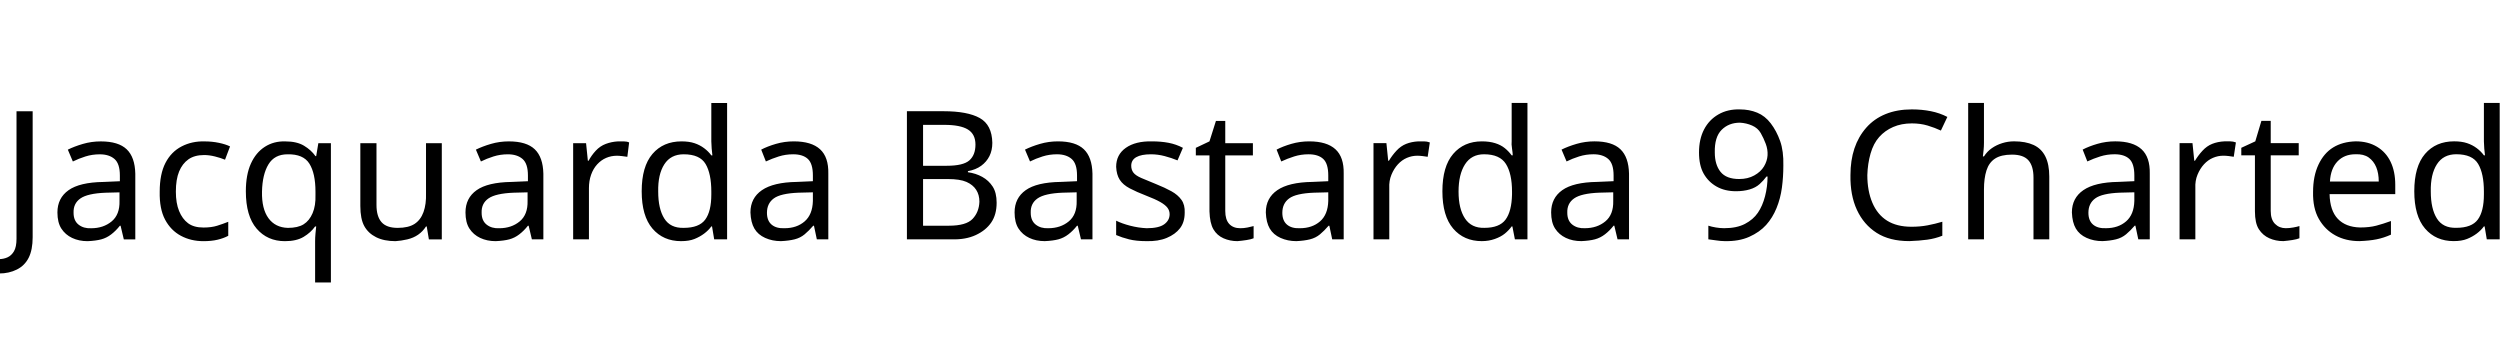 <svg id="fnt-Jacquarda Bastarda 9 Charted" viewBox="0 0 6966 1000" xmlns="http://www.w3.org/2000/svg"><path id="jacquarda-bastarda-9-charted" class="f" d="M-2 762q-12 0-21-2t-16-5v-38q8 2 17 4t19 1q13 0 24-5t18-17 7-35v-355h45v351q0 35-11 57t-33 33-49 11m283-368q49 0 72 22t24 68v183h-32l-9-38h-2q-11 14-24 24t-28 14-38 5q-24 0-43-9t-30-26-11-45q0-40 31-62t97-23l46-2v-16q0-33-15-46t-41-13q-21 0-40 6t-35 14l-14-33q18-9 42-16t50-7m52 142l-39 1q-50 2-70 16t-19 40q0 22 14 33t35 10q34 0 57-19t22-57v-24m234 136q-35 0-63-15t-44-45-15-78q0-49 16-80t45-46 64-14q21 0 40 4t31 10l-14 37q-12-5-28-9t-30-4q-27 0-44 12t-26 34-9 56q0 32 9 54t25 34 43 12q22 0 38-5t31-11v39q-13 7-30 11t-39 4m311 115v-115q0-9 1-21t2-20h-3q-12 17-32 29t-52 12q-49 0-79-35t-30-104q0-46 14-77t39-47 57-15q32 0 52 12t32 29h2l6-36h35v388h-44m-76-152q28 0 44-10t25-31 8-51v-9q0-51-17-78t-61-26q-36 0-53 28t-18 76 18 74 54 27m385-236h44v268h-36l-6-36h-2q-9 14-22 23t-30 13-33 5q-32 0-54-11t-33-31-11-56v-175h45v172q0 32 14 48t45 16q30 0 47-11t25-33 7-53v-139m231-5q49 0 72 22t24 68v183h-32l-9-38h-2q-11 14-24 24t-28 14-38 5q-24 0-43-9t-30-26-11-45q0-40 31-62t97-23l46-2v-16q0-33-15-46t-41-13q-21 0-40 6t-35 14l-14-33q18-9 42-16t50-7m52 142l-39 1q-50 2-70 16t-19 40q0 22 14 33t35 10q34 0 57-19t22-57v-24m252-142q7 0 16 0t15 3l-5 40q-7-1-15-2t-14-1q-16 0-30 6t-25 18-17 29-6 37v143h-44v-268h36l5 49h2q8-15 20-28t28-19 34-7m176 278q-50 0-80-35t-30-104 30-104 81-35q21 0 36 5t27 14 20 20h3q-1-6-2-19t-1-20v-107h44v380h-36l-6-36h-2q-8 11-20 20t-27 15-37 6m7-37q43 0 60-23t17-70v-8q0-50-16-77t-61-27q-36 0-54 28t-17 76q0 48 17 75t54 26m307-241q49 0 73 22t23 68v183h-32l-8-38h-2q-12 14-24 24t-28 14-38 5q-24 0-44-9t-30-26-11-45q0-40 32-62t97-23l45-2v-16q0-33-14-46t-41-13q-21 0-40 6t-36 14l-13-33q17-9 41-16t50-7m53 142l-40 1q-50 2-69 16t-19 40q0 22 13 33t36 10q34 0 56-19t23-57v-24m262-226h102q67 0 101 19t35 69q0 21-8 37t-23 27-37 15v3q22 3 40 13t29 27 11 45q0 33-15 55t-43 35-66 12h-126v-357m45 152h66q46 0 63-15t17-44q0-29-21-42t-66-13h-59v114m69 37h-69v130h72q48 0 66-19t19-48q0-19-9-33t-27-22-52-8m307-105q49 0 72 22t24 68v183h-32l-9-38h-2q-11 14-24 24t-28 14-38 5q-24 0-43-9t-30-26-11-45q0-40 31-62t97-23l46-2v-16q0-33-15-46t-41-13q-21 0-40 6t-35 14l-14-33q18-9 42-16t50-7m52 142l-39 1q-50 2-70 16t-19 40q0 22 14 33t35 10q34 0 57-19t22-57v-24m301 57q0 26-13 43t-37 27-57 9q-28 0-48-5t-36-12v-40q16 8 39 14t46 7q34 0 49-11t15-28q0-10-6-18t-20-16-40-18q-26-10-45-20t-28-24-10-36q0-34 27-53t73-18q25 0 46 4t40 14l-15 35q-17-7-36-12t-38-5q-27 0-41 8t-14 24q0 11 6 19t22 15 41 17q25 10 43 20t28 24 9 36m155 43q10 0 20-2t17-4v34q-7 3-20 5t-25 3q-21 0-39-8t-28-25-11-50v-156h-38v-21l38-18 18-57h26v62h77v34h-77v155q0 24 11 36t31 12m192-242q49 0 73 22t23 68v183h-32l-8-38h-2q-12 14-24 24t-28 14-38 5q-24 0-44-9t-30-26-11-45q0-40 32-62t97-23l45-2v-16q0-33-14-46t-41-13q-21 0-40 6t-36 14l-13-33q17-9 41-16t50-7m53 142l-40 1q-50 2-69 16t-19 40q0 22 13 33t36 10q34 0 56-19t23-57v-24m251-142q8 0 16 0t16 3l-6 40q-6-1-14-2t-15-1q-15 0-29 6t-25 18-18 29-6 37v143h-44v-268h36l5 49h2q9-15 21-28t27-19 34-7m177 278q-50 0-80-35t-30-104 30-104 80-35q21 0 37 5t27 14 19 20h3q0-6-2-19t-1-20v-107h44v380h-35l-7-36h-2q-8 11-19 20t-28 15-36 6m7-37q42 0 59-23t18-70v-8q0-50-17-77t-61-27q-35 0-53 28t-18 76q0 48 18 75t54 26m307-241q49 0 72 22t24 68v183h-32l-9-38h-2q-11 14-24 24t-28 14-38 5q-24 0-43-9t-30-26-11-45q0-40 31-62t97-23l46-2v-16q0-33-15-46t-41-13q-21 0-40 6t-35 14l-14-33q18-9 42-16t50-7m52 142l-39 1q-50 2-70 16t-19 40q0 22 14 33t35 10q34 0 57-19t22-57v-24m474-74q0 31-4 61t-15 57-29 47-47 33-69 12q-10 0-23-2t-22-3v-38q9 3 21 5t23 2q35 0 58-12t36-31 20-46 7-55h-3q-8 11-19 21t-28 15-38 5q-31 0-54-13t-36-36-13-59q0-37 14-64t40-42 60-14q26 0 48 9t38 30 26 49 9 69m-121-120q-31 0-51 20t-19 63q0 34 16 54t52 20q24 0 42-10t27-25 10-31-5-32-14-30-24-21-34-8m479 2q-29 0-52 10t-39 28-24 46-9 60q0 44 14 77t41 50 68 17q24 0 45-4t41-10v39q-20 8-42 11t-50 4q-55 0-91-23t-55-64-18-97q0-41 11-74t33-58 54-38 73-13q28 0 53 5t46 16l-18 38q-17-8-37-14t-44-6m201-57v111q0 10-1 20t-2 18h3q9-14 22-23t29-14 33-5q32 0 54 10t33 32 11 56v175h-44v-172q0-32-14-48t-46-16q-30 0-47 11t-24 33-7 53v139h-44v-380h44m366 107q49 0 73 22t23 68v183h-32l-8-38h-2q-12 14-24 24t-28 14-38 5q-24 0-44-9t-30-26-11-45q0-40 32-62t97-23l45-2v-16q0-33-14-46t-41-13q-21 0-40 6t-36 14l-13-33q17-9 41-16t50-7m53 142l-40 1q-50 2-69 16t-19 40q0 22 13 33t36 10q34 0 56-19t23-57v-24m251-142q8 0 16 0t16 3l-6 40q-6-1-14-2t-15-1q-15 0-29 6t-25 18-18 29-6 37v143h-44v-268h36l5 49h2q9-15 21-28t27-19 34-7m171 242q10 0 21-2t17-4v34q-7 3-20 5t-25 3q-21 0-39-8t-29-25-11-50v-156h-38v-21l39-18 17-57h26v62h78v34h-78v155q0 24 12 36t30 12m195-242q34 0 59 15t38 42 13 64v26h-183q1 46 23 69t62 24q26 0 45-5t41-13v38q-20 9-40 13t-48 5q-38 0-67-16t-46-46-16-75q0-44 15-76t41-48 63-17m-1 36q-31 0-50 20t-21 56h136q0-23-7-40t-21-27-37-9m274 242q-50 0-80-35t-30-104 30-104 81-35q21 0 36 5t27 14 20 20h3q-1-6-2-19t-1-20v-107h44v380h-36l-6-36h-2q-8 11-20 20t-27 15-37 6m7-37q43 0 60-23t17-70v-8q0-50-16-77t-61-27q-36 0-54 28t-17 76q0 48 17 75t54 26" />
</svg>